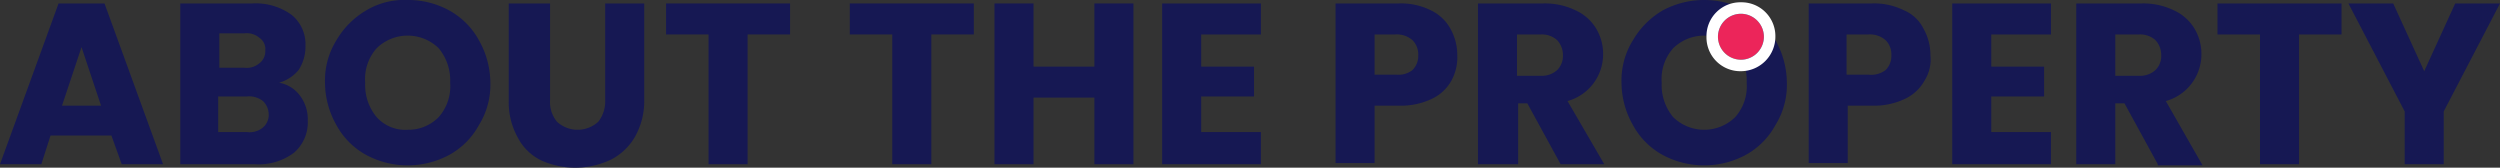 <svg xmlns="http://www.w3.org/2000/svg" width="217.7" height="14.6" viewBox="0 0 217.7 14.6">
  <rect x="0" y="0" width="217.7" height="14.6" fill="#333333" stroke="none"/>
  <g id="about_the_property" data-name="about the property" transform="translate(-0.3 -6.7)">
    <g id="Group_1388" data-name="Group 1388">
      <path id="Path_528" data-name="Path 528" d="M10,18.5H4.7L3.9,21H.3L5.4,7h4l5.1,14H10.9Zm-.9-2.6L7.4,10.8,5.7,15.9Z" fill="#161853"/>
      <path id="Path_529" data-name="Path 529" d="M26.4,15a3.408,3.408,0,0,1,.7,2.2A3.489,3.489,0,0,1,25.9,20a5.107,5.107,0,0,1-3.4,1H16V7h6.3a5.287,5.287,0,0,1,3.4,1,3.287,3.287,0,0,1,1.2,2.7,3.7,3.7,0,0,1-.6,2.1,3.369,3.369,0,0,1-1.7,1.1A2.891,2.891,0,0,1,26.4,15Zm-7-2.4h2.2a1.7,1.7,0,0,0,1.3-.4,1.29,1.29,0,0,0,.5-1.1,1.173,1.173,0,0,0-.5-1.1,1.7,1.7,0,0,0-1.3-.4H19.4Zm3.8,5.2a1.433,1.433,0,0,0,.5-1.1,1.656,1.656,0,0,0-.5-1.2,1.955,1.955,0,0,0-1.4-.4H19.3v3.1h2.5A1.809,1.809,0,0,0,23.2,17.8Z" fill="#161853"/>
      <path id="Path_530" data-name="Path 530" d="M32.2,20.2a6.506,6.506,0,0,1-2.6-2.6,7.566,7.566,0,0,1-1-3.7,6.633,6.633,0,0,1,1-3.7,7.2,7.2,0,0,1,2.6-2.6,6.445,6.445,0,0,1,3.6-.9,7.4,7.4,0,0,1,3.6.9A6.506,6.506,0,0,1,42,10.2a7.566,7.566,0,0,1,1,3.7,6.633,6.633,0,0,1-1,3.7,6.506,6.506,0,0,1-2.6,2.6,7.65,7.65,0,0,1-7.2,0Zm6.3-3.3a4.04,4.04,0,0,0,1-3,4.359,4.359,0,0,0-1-3,3.864,3.864,0,0,0-5.4,0,4.04,4.04,0,0,0-1,3,4.359,4.359,0,0,0,1,3A3.343,3.343,0,0,0,35.8,18,3.693,3.693,0,0,0,38.5,16.9Z" fill="#161853"/>
      <path id="Path_531" data-name="Path 531" d="M48.2,7v8.4a2.707,2.707,0,0,0,.6,1.9,2.664,2.664,0,0,0,3.6,0,2.883,2.883,0,0,0,.6-1.9V7h3.4v8.4a6.317,6.317,0,0,1-.8,3.2,5.063,5.063,0,0,1-2.1,2,7.251,7.251,0,0,1-6,.1,4.513,4.513,0,0,1-2.1-2,6.317,6.317,0,0,1-.8-3.2V7Z" fill="#161853"/>
      <path id="Path_532" data-name="Path 532" d="M69.1,7V9.7H65.4V21H62V9.7H58.3V7Z" fill="#161853"/>
      <path id="Path_533" data-name="Path 533" d="M85.1,7V9.7H81.4V21H78V9.7H74.3V7Z" fill="#161853"/>
      <path id="Path_534" data-name="Path 534" d="M99,7V21H95.6V15.2H90.3V21H86.9V7h3.4v5.5h5.3V7Z" fill="#161853"/>
      <path id="Path_535" data-name="Path 535" d="M104.9,9.7v2.8h4.6v2.6h-4.6v3.1h5.2V21h-8.6V7h8.6V9.7Z" fill="#161853"/>
      <path id="Path_536" data-name="Path 536" d="M126.7,13.7a3.778,3.778,0,0,1-1.7,1.6,6.235,6.235,0,0,1-2.9.6H120v5h-3.4V7h5.5a5.808,5.808,0,0,1,2.8.6,3.778,3.778,0,0,1,1.7,1.6,4.645,4.645,0,0,1,.6,2.3A4.193,4.193,0,0,1,126.7,13.7Zm-3.4-.9a1.727,1.727,0,0,0,.5-1.3,1.727,1.727,0,0,0-.5-1.3,2.07,2.07,0,0,0-1.5-.5H120v3.5h1.9A1.955,1.955,0,0,0,123.3,12.8Z" fill="#161853"/>
      <path id="Path_537" data-name="Path 537" d="M136.2,21l-2.9-5.3h-.8V21H129V7h5.7a6.088,6.088,0,0,1,2.8.6,4.034,4.034,0,0,1,1.8,1.6,4.282,4.282,0,0,1,.6,2.2,4.228,4.228,0,0,1-3.1,4.1L140,21Zm-3.8-7.7h2.1a1.978,1.978,0,0,0,1.4-.5,1.728,1.728,0,0,0,.5-1.3,1.9,1.9,0,0,0-.5-1.3,1.978,1.978,0,0,0-1.4-.5h-2.1Z" fill="#161853"/>
      <path id="Path_538" data-name="Path 538" d="M145.1,20.2a6.506,6.506,0,0,1-2.6-2.6,7.566,7.566,0,0,1-1-3.7,6.633,6.633,0,0,1,1-3.7,7.2,7.2,0,0,1,2.6-2.6,7.65,7.65,0,0,1,7.2,0,6.506,6.506,0,0,1,2.6,2.6,7.566,7.566,0,0,1,1,3.7,6.633,6.633,0,0,1-1,3.7,6.506,6.506,0,0,1-2.6,2.6,7.65,7.65,0,0,1-7.2,0Zm6.3-3.3a4.04,4.04,0,0,0,1-3,4.359,4.359,0,0,0-1-3,3.864,3.864,0,0,0-5.4,0,4.04,4.04,0,0,0-1,3,4.359,4.359,0,0,0,1,3,3.864,3.864,0,0,0,5.4,0Z" fill="#161853"/>
      <path id="Path_539" data-name="Path 539" d="M167.9,13.7a3.778,3.778,0,0,1-1.7,1.6,6.235,6.235,0,0,1-2.9.6h-2.1v5h-3.4V7h5.5a5.808,5.808,0,0,1,2.8.6,3.335,3.335,0,0,1,1.7,1.6,4.645,4.645,0,0,1,.6,2.3A3.424,3.424,0,0,1,167.9,13.7Zm-3.4-.9a1.727,1.727,0,0,0,.5-1.3,1.727,1.727,0,0,0-.5-1.3,2.07,2.07,0,0,0-1.5-.5h-1.9v3.5H163A2.076,2.076,0,0,0,164.5,12.8Z" fill="#161853"/>
      <path id="Path_540" data-name="Path 540" d="M173.7,9.7v2.8h4.6v2.6h-4.6v3.1h5.2V21h-8.6V7h8.6V9.7Z" fill="#161853"/>
      <path id="Path_541" data-name="Path 541" d="M188.2,21l-2.9-5.3h-.8V21h-3.4V7h5.7a6.088,6.088,0,0,1,2.8.6,4.034,4.034,0,0,1,1.8,1.6,4.282,4.282,0,0,1,.6,2.2,4.228,4.228,0,0,1-3.1,4.1l3.2,5.6h-3.9Zm-3.7-7.7h2.1a1.978,1.978,0,0,0,1.4-.5,1.727,1.727,0,0,0,.5-1.3,1.9,1.9,0,0,0-.5-1.3,1.978,1.978,0,0,0-1.4-.5h-2.1Z" fill="#161853"/>
      <path id="Path_542" data-name="Path 542" d="M204.2,7V9.7h-3.7V21h-3.4V9.7h-3.7V7Z" fill="#161853"/>
      <path id="Path_543" data-name="Path 543" d="M218,7l-4.9,9.4V21h-3.4V16.4L204.8,7h3.9l2.7,5.9L214.1,7H218Z" fill="#161853"/>
    </g>
    <g id="Component_2_10" transform="translate(213 160)">
      <g id="Ellipse_13">
        <g id="Group_1391" data-name="Group 1391">
          <g id="Group_1390" data-name="Group 1390">
            <g id="Group_1389" data-name="Group 1389">
              <circle id="Ellipse_135" data-name="Ellipse 135" cx="2" cy="2" r="2" transform="translate(-63.1 -152.1)" fill="#ec255a"/>
            </g>
          </g>
        </g>
        <g id="Group_1394" data-name="Group 1394">
          <g id="Group_1393" data-name="Group 1393">
            <g id="Group_1392" data-name="Group 1392">
              <path id="Path_544" data-name="Path 544" d="M-61.1-147.1a2.946,2.946,0,0,1-3-3,2.946,2.946,0,0,1,3-3,2.946,2.946,0,0,1,3,3A3.009,3.009,0,0,1-61.1-147.1Zm0-5a2.006,2.006,0,0,0-2,2,2.006,2.006,0,0,0,2,2,2.006,2.006,0,0,0,2-2A2.006,2.006,0,0,0-61.1-152.1Z" fill="#fff"/>
            </g>
          </g>
        </g>
      </g>
    </g>
  </g>
</svg>
